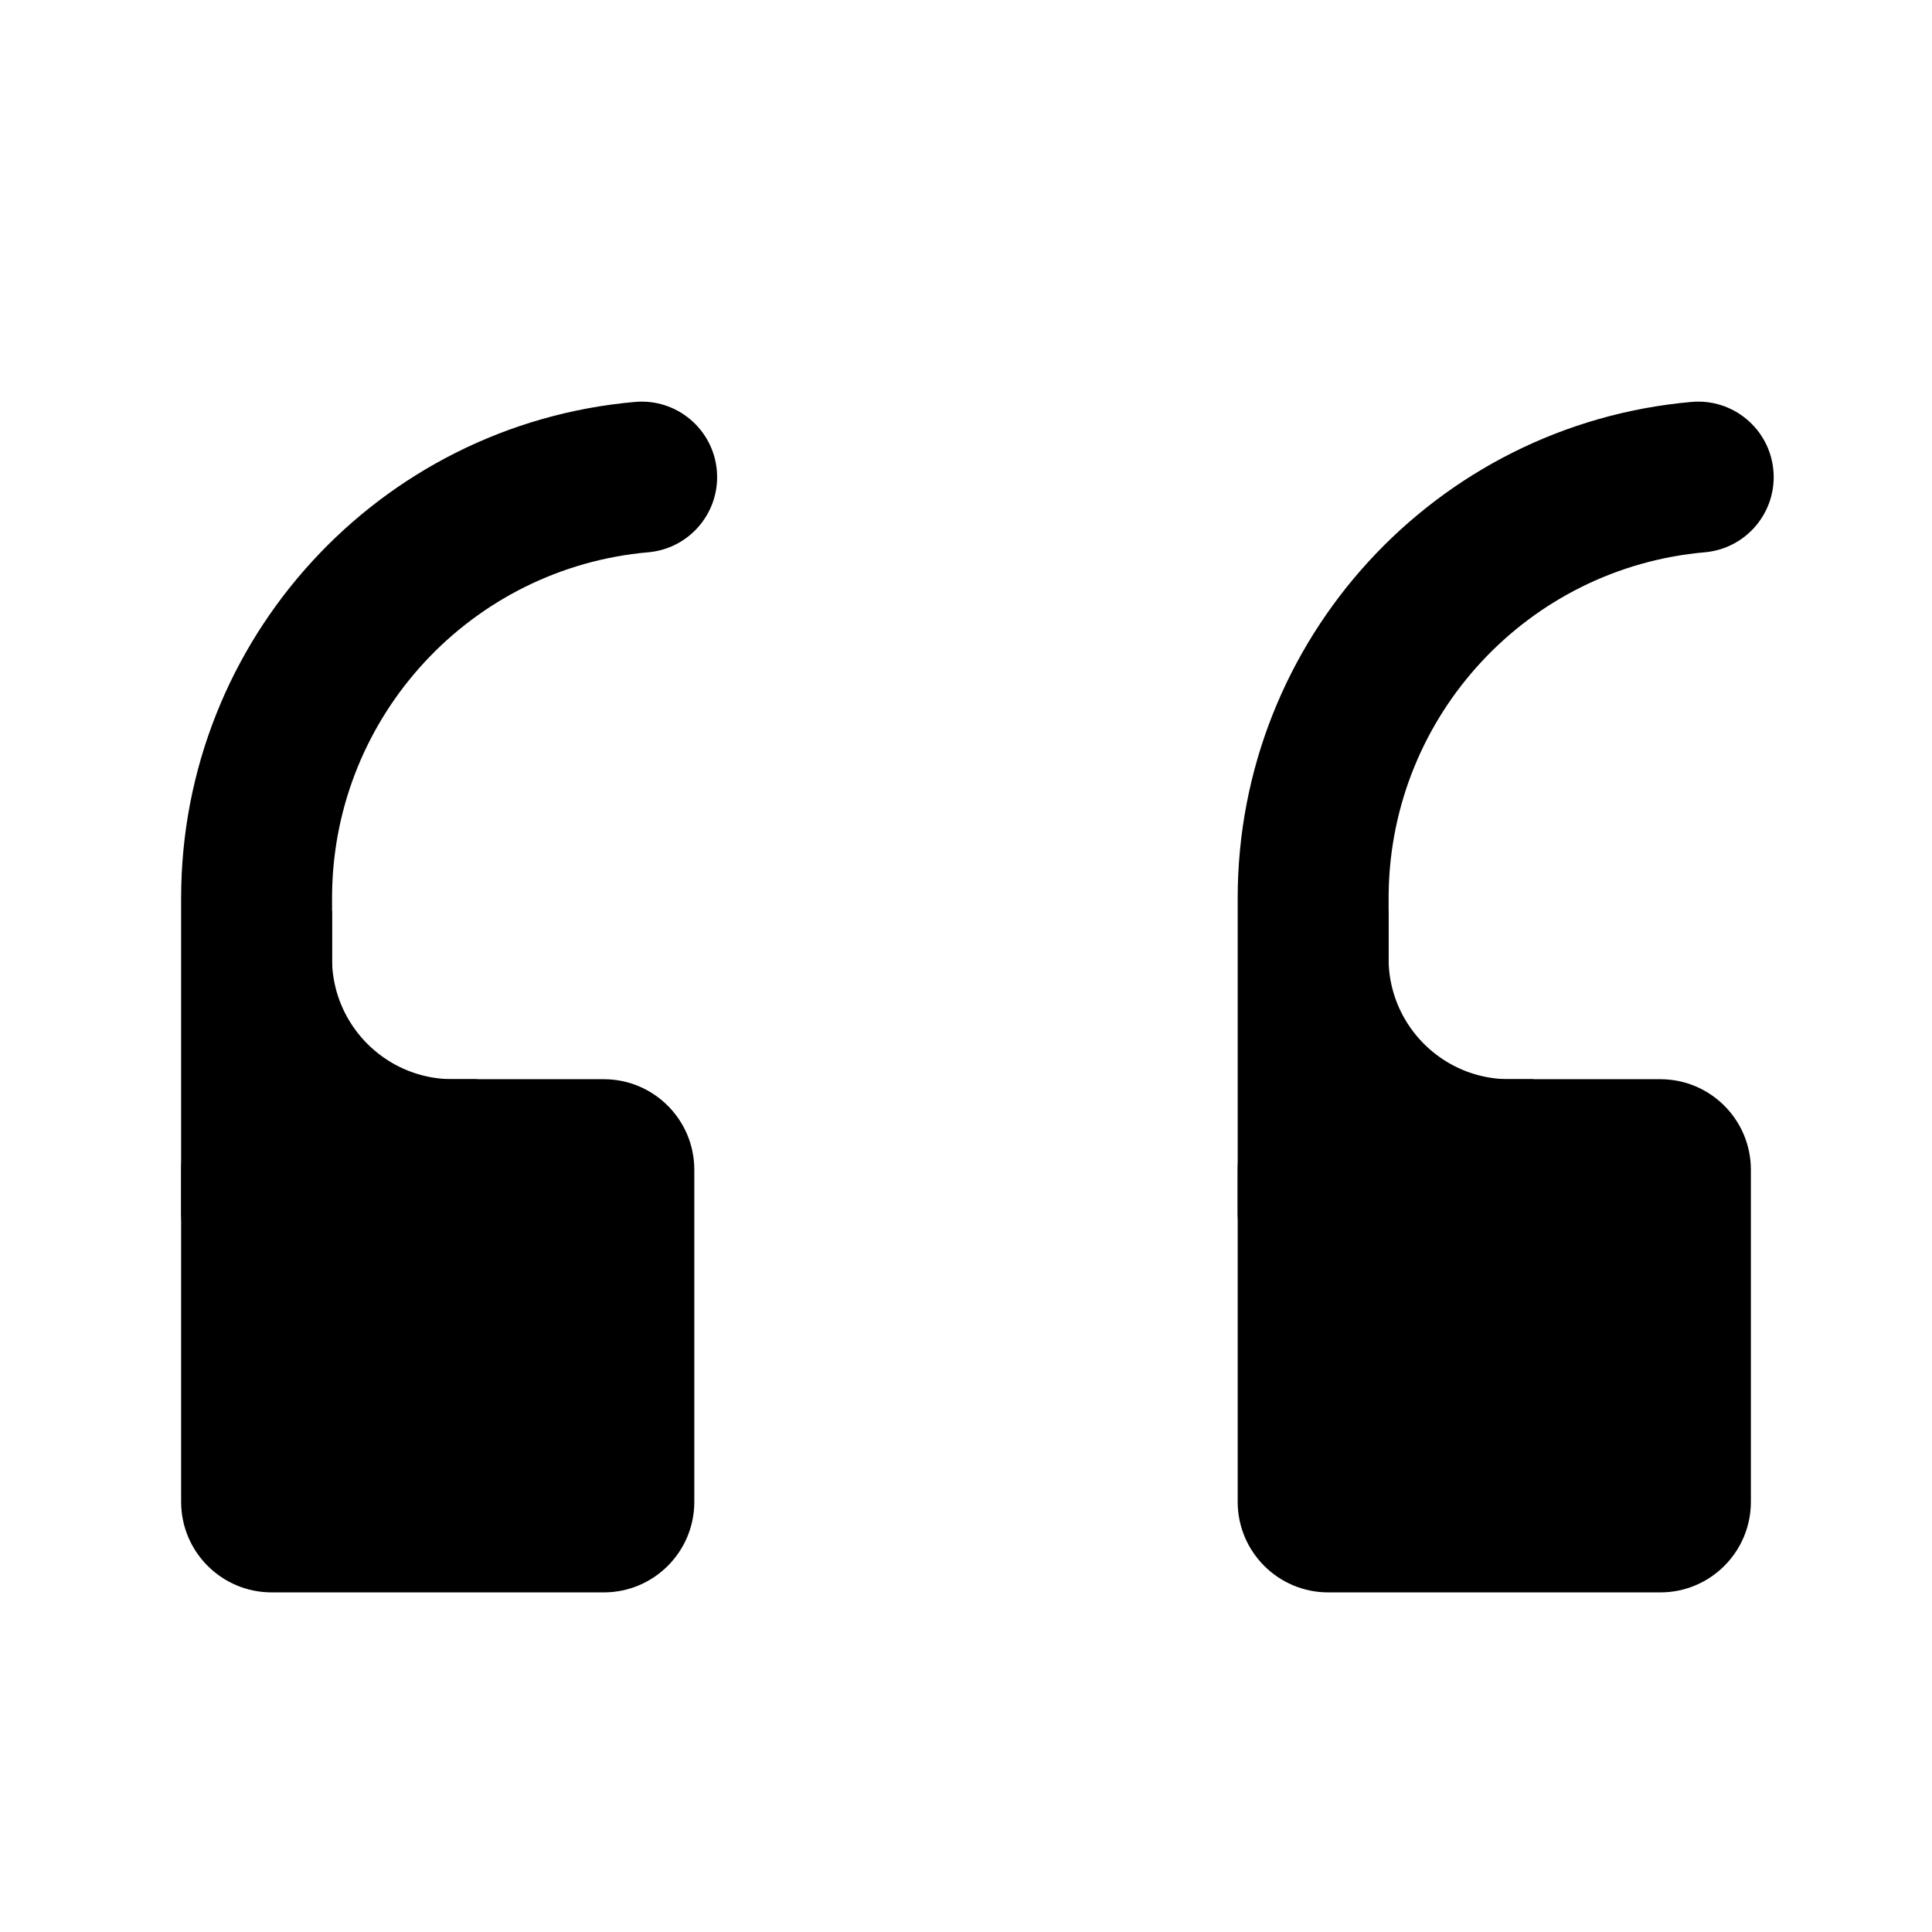 <svg xmlns="http://www.w3.org/2000/svg" viewBox="0 0 256 256" width="1em" height="1em">
  <g fill="none" fill-rule="evenodd">
    <g fill="currentColor">
      <path
        d="M36 143h44c6.627 0 12 5.373 12 12v44c0 6.627-5.373 12-12 12H36c-6.627 0-12-5.373-12-12v-44c0-6.627 5.373-12 12-12Z">
      </path>
      <path
        d="M84.144 53.257c5.502-.485 10.355 3.582 10.84 9.084.476 5.408-3.447 10.19-8.806 10.81l-.279.029c-23.384 2.06-41.533 21.544-41.894 45.105L44 119v41.723c0 5.523-4.477 10-10 10-5.43 0-9.848-4.326-9.996-9.72l-.004-.28V119c0-34.269 26.22-62.755 60.144-65.743Z"
        fill-rule="nonzero"></path>
      <path
        d="M43.272 120.769 38.56 142.58a9.567 9.567 0 0 0 13.93 10.42l11.401-6.216a2.015 2.015 0 0 0-.964-3.784h-2.933c-8.837 0-16-7.164-16-16v-6.155a.365.365 0 0 0-.722-.077Z">
      </path>
    </g>
    <g fill="currentColor">
      <path
        d="M176 143h44c6.627 0 12 5.373 12 12v44c0 6.627-5.373 12-12 12h-44c-6.627 0-12-5.373-12-12v-44c0-6.627 5.373-12 12-12Z">
      </path>
      <path
        d="M224.144 53.257c5.502-.485 10.355 3.582 10.84 9.084.476 5.408-3.447 10.19-8.806 10.81l-.279.029c-23.384 2.06-41.533 21.544-41.894 45.105L184 119v41.723c0 5.523-4.477 10-10 10-5.43 0-9.848-4.326-9.996-9.72l-.004-.28V119c0-34.269 26.22-62.755 60.144-65.743Z"
        fill-rule="nonzero"></path>
      <path
        d="m183.272 120.769-4.712 21.812a9.567 9.567 0 0 0 13.93 10.42l11.401-6.216a2.015 2.015 0 0 0-.964-3.784h-2.933c-8.837 0-16-7.164-16-16v-6.155a.365.365 0 0 0-.722-.077Z">
      </path>
    </g>
  </g>
</svg>